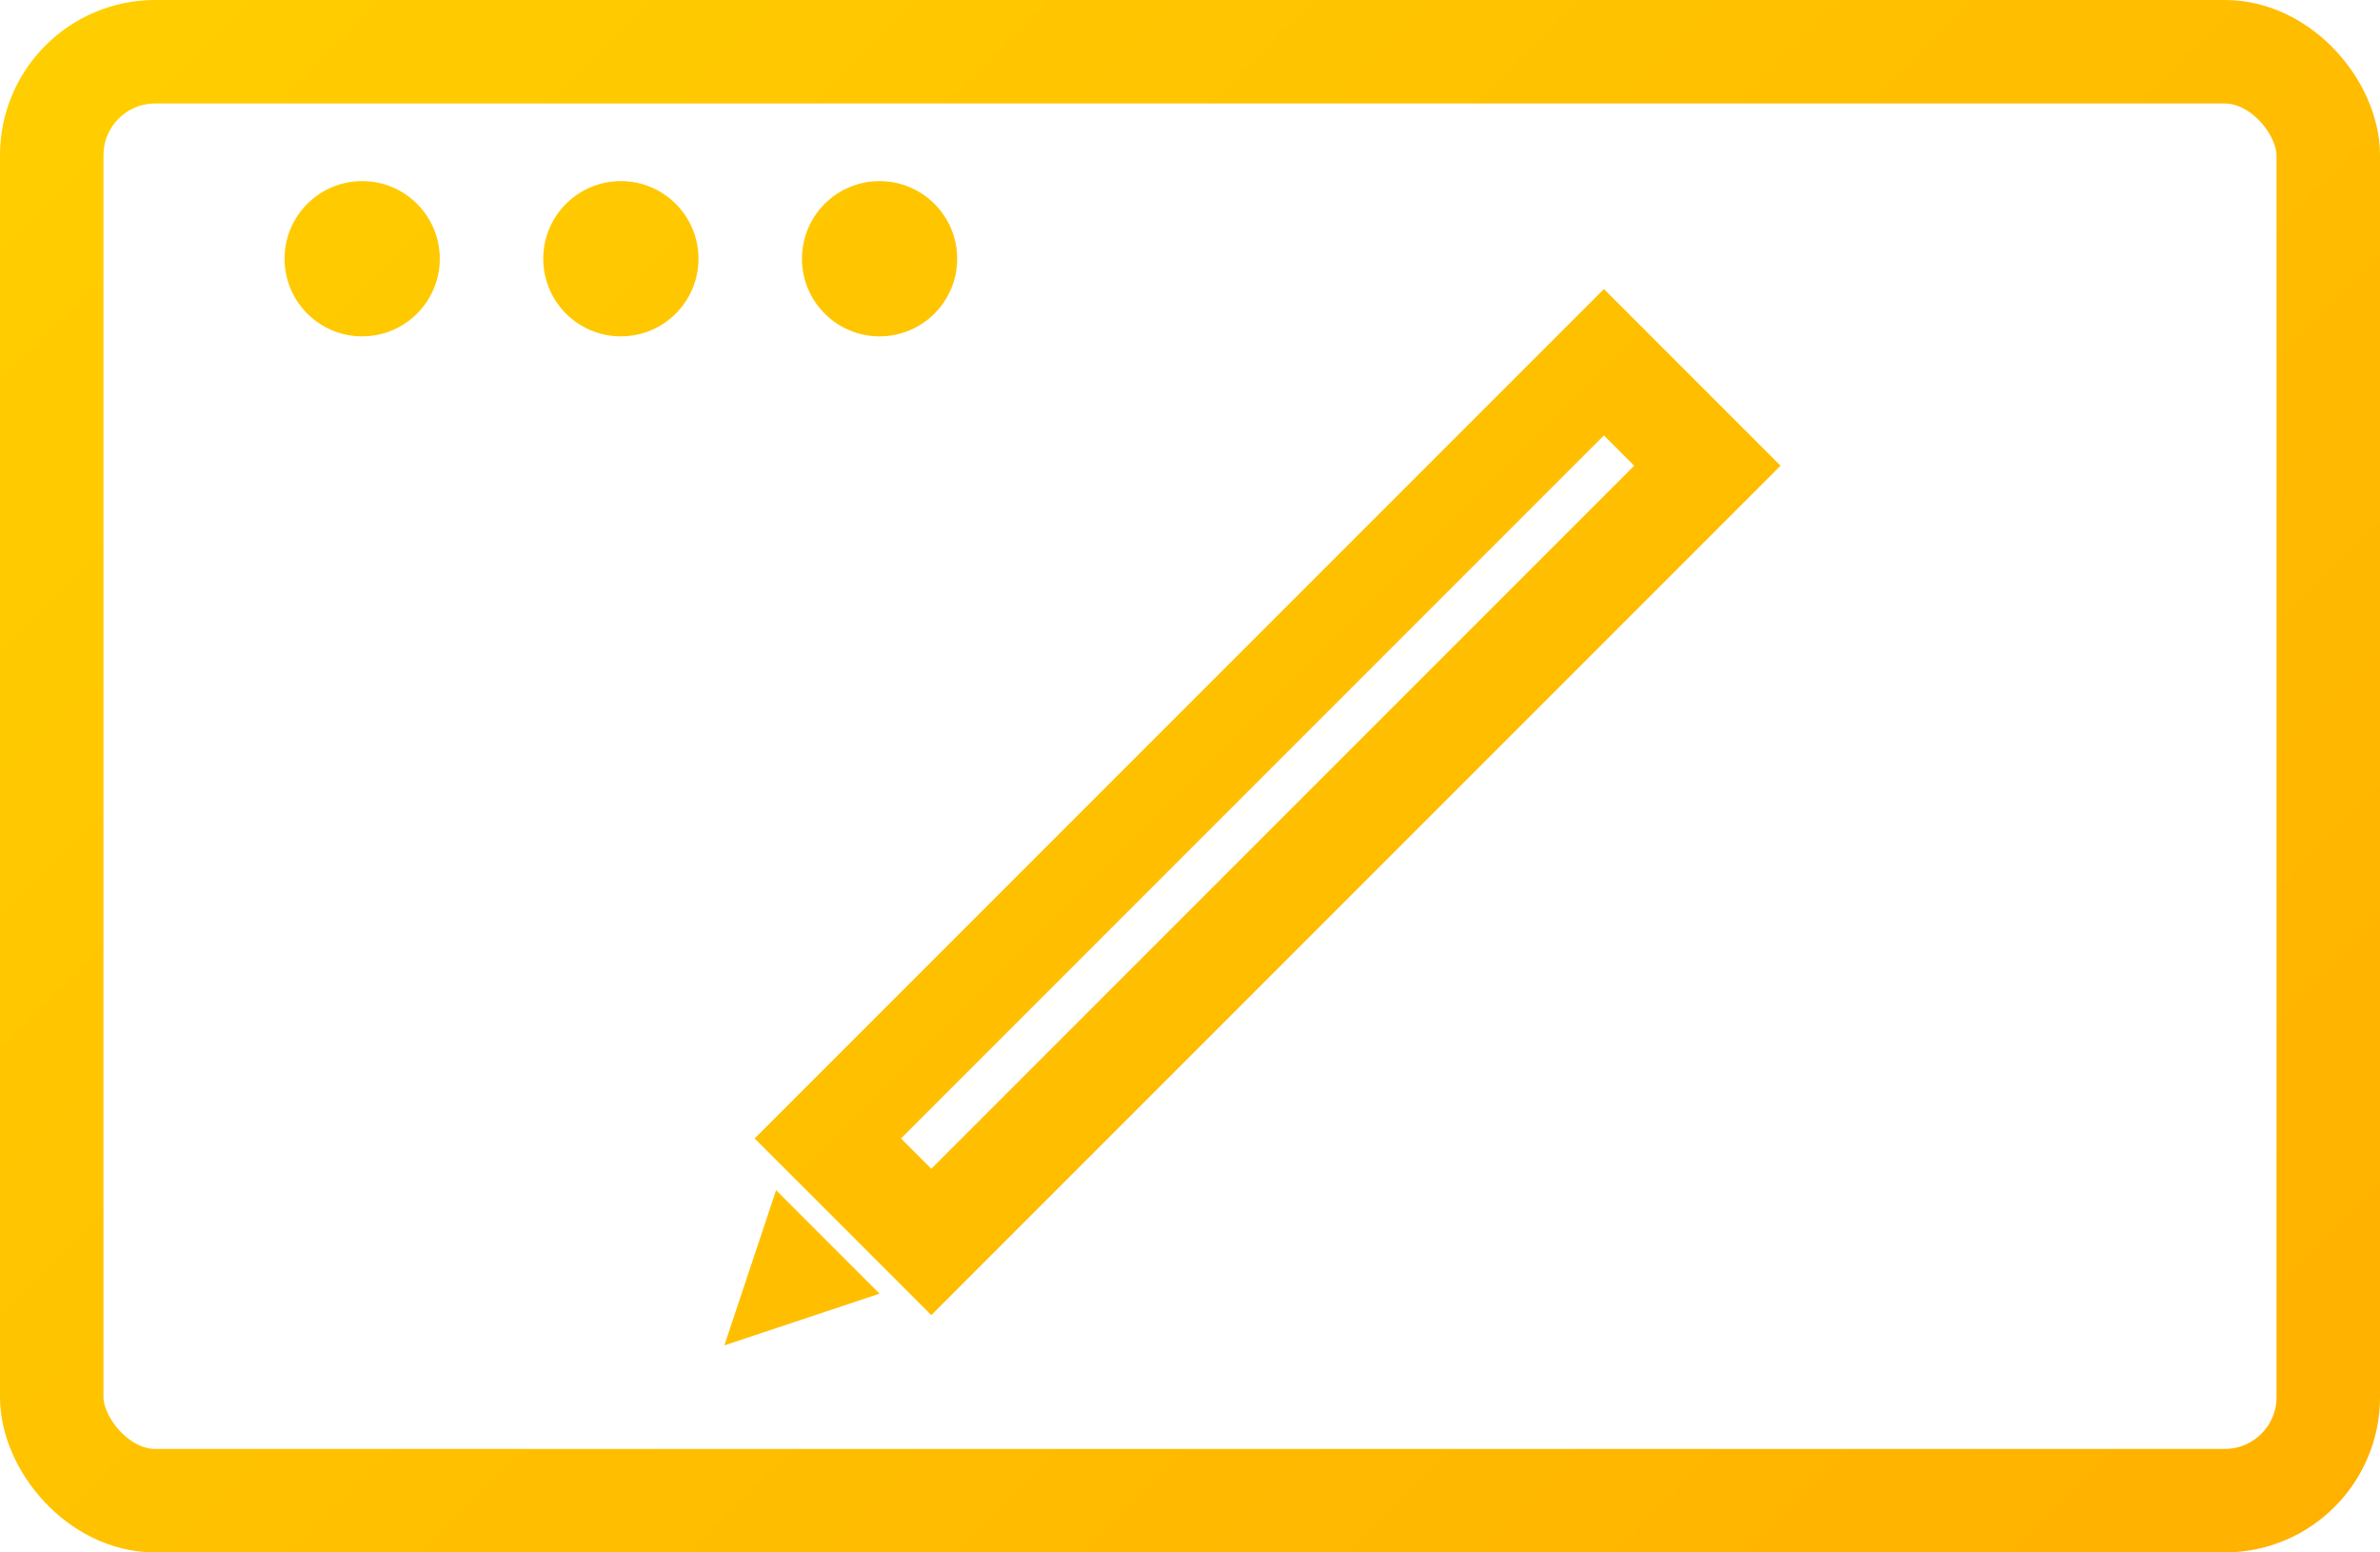 <svg xmlns="http://www.w3.org/2000/svg" fill="none" viewBox="9 13 46 30">
  <!-- Gradient Definition -->
  <defs>
    <linearGradient id="goldGradient" x1="0" y1="0" x2="64" y2="64" gradientUnits="userSpaceOnUse">
      <stop stop-color="#FFD700"/>
      <stop offset="1" stop-color="#FFA500"/>
    </linearGradient>
  </defs>

  <!-- Browser window -->
  <rect x="10" y="14" width="44" height="28" rx="2" stroke="url(#goldGradient)" stroke-width="2"/>
  <circle cx="16" cy="18" r="1.5" fill="url(#goldGradient)"/>
  <circle cx="21" cy="18" r="1.5" fill="url(#goldGradient)"/>
  <circle cx="26" cy="18" r="1.5" fill="url(#goldGradient)"/>

  <!-- Pencil (crossing browser) -->
  <path d="M40 20L25 35L27 37L42 22L40 20Z" stroke="url(#goldGradient)" stroke-width="2" fill="none"/>
  <path d="M24 36L23 39L26 38L24 36Z" fill="url(#goldGradient)"/>
</svg>